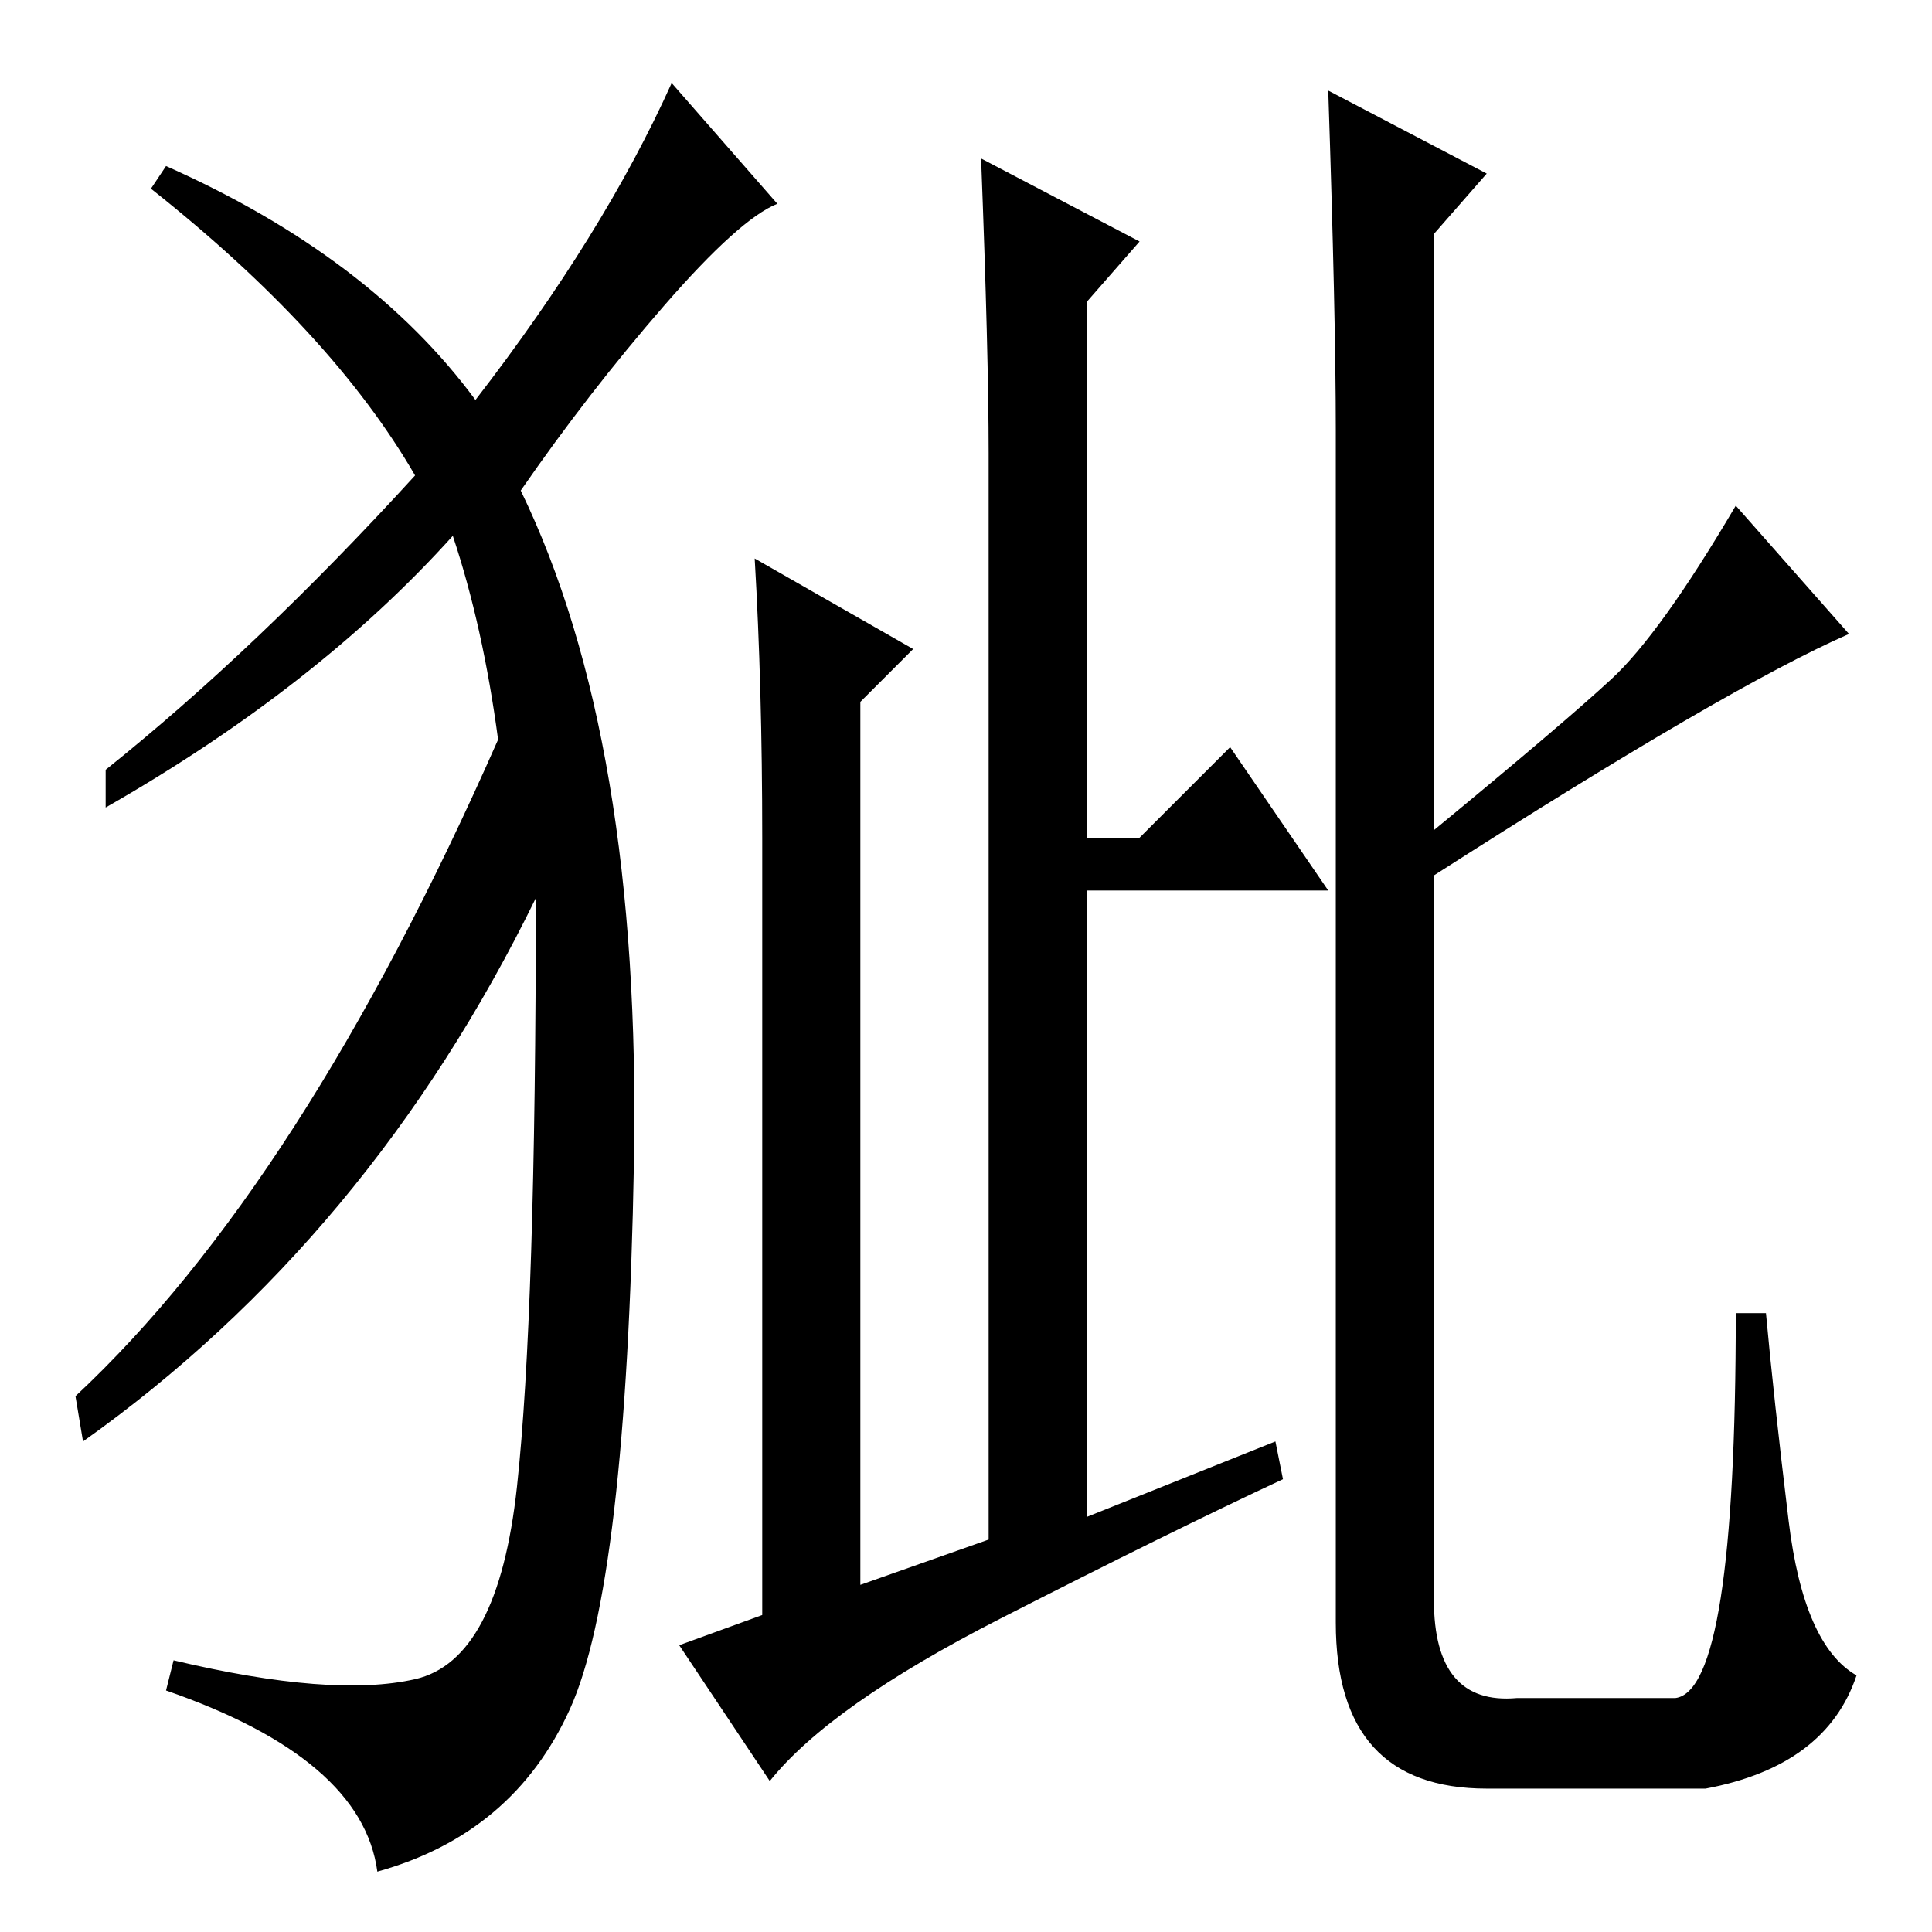 <?xml version="1.0" standalone="no"?>
<!DOCTYPE svg PUBLIC "-//W3C//DTD SVG 1.1//EN" "http://www.w3.org/Graphics/SVG/1.1/DTD/svg11.dtd" >
<svg xmlns="http://www.w3.org/2000/svg" xmlns:xlink="http://www.w3.org/1999/xlink" version="1.1" viewBox="0 -36 256 256">
  <g transform="matrix(1 0 0 -1 0 220)">
   <path fill="currentColor"
d="M101 145q0 20 -1 37l21 -12l-7 -7v-117l17 6v144q0 13 -1 39l21 -11l-7 -8v-71h7l12 12l13 -19h-32v-83l25 10l1 -5q-15 -7 -37.5 -18.5t-30.5 -21.5l-12 18l11 4v103zM177 199q0 15 -1 45l21 -11l-7 -8v-79q17 14 23.5 20t16.5 23l15 -17q-16 -7 -55 -32v-96
q0 -14 11 -13h21q8 1 8 51h4q1 -11 3 -27.5t9 -20.5q-4 -12 -20 -15h-29q-20 0 -20 22v158zM63 203q17 22 26 42l14 -16q-5 -2 -15 -13.5t-19 -24.5q16 -33 15 -89t-8.5 -72.5t-25.5 -21.5q-2 15 -28 24l1 4q21 -5 32 -2.5t13.5 25.5t2.5 78q-22 -45 -60 -72l-1 6
q30 28 56 87q-2 15 -6 27q-18 -20 -46 -36v5q20 16 41 39q-11 19 -35 38l2 3q27 -12 41 -31z" />
  </g>

</svg>
